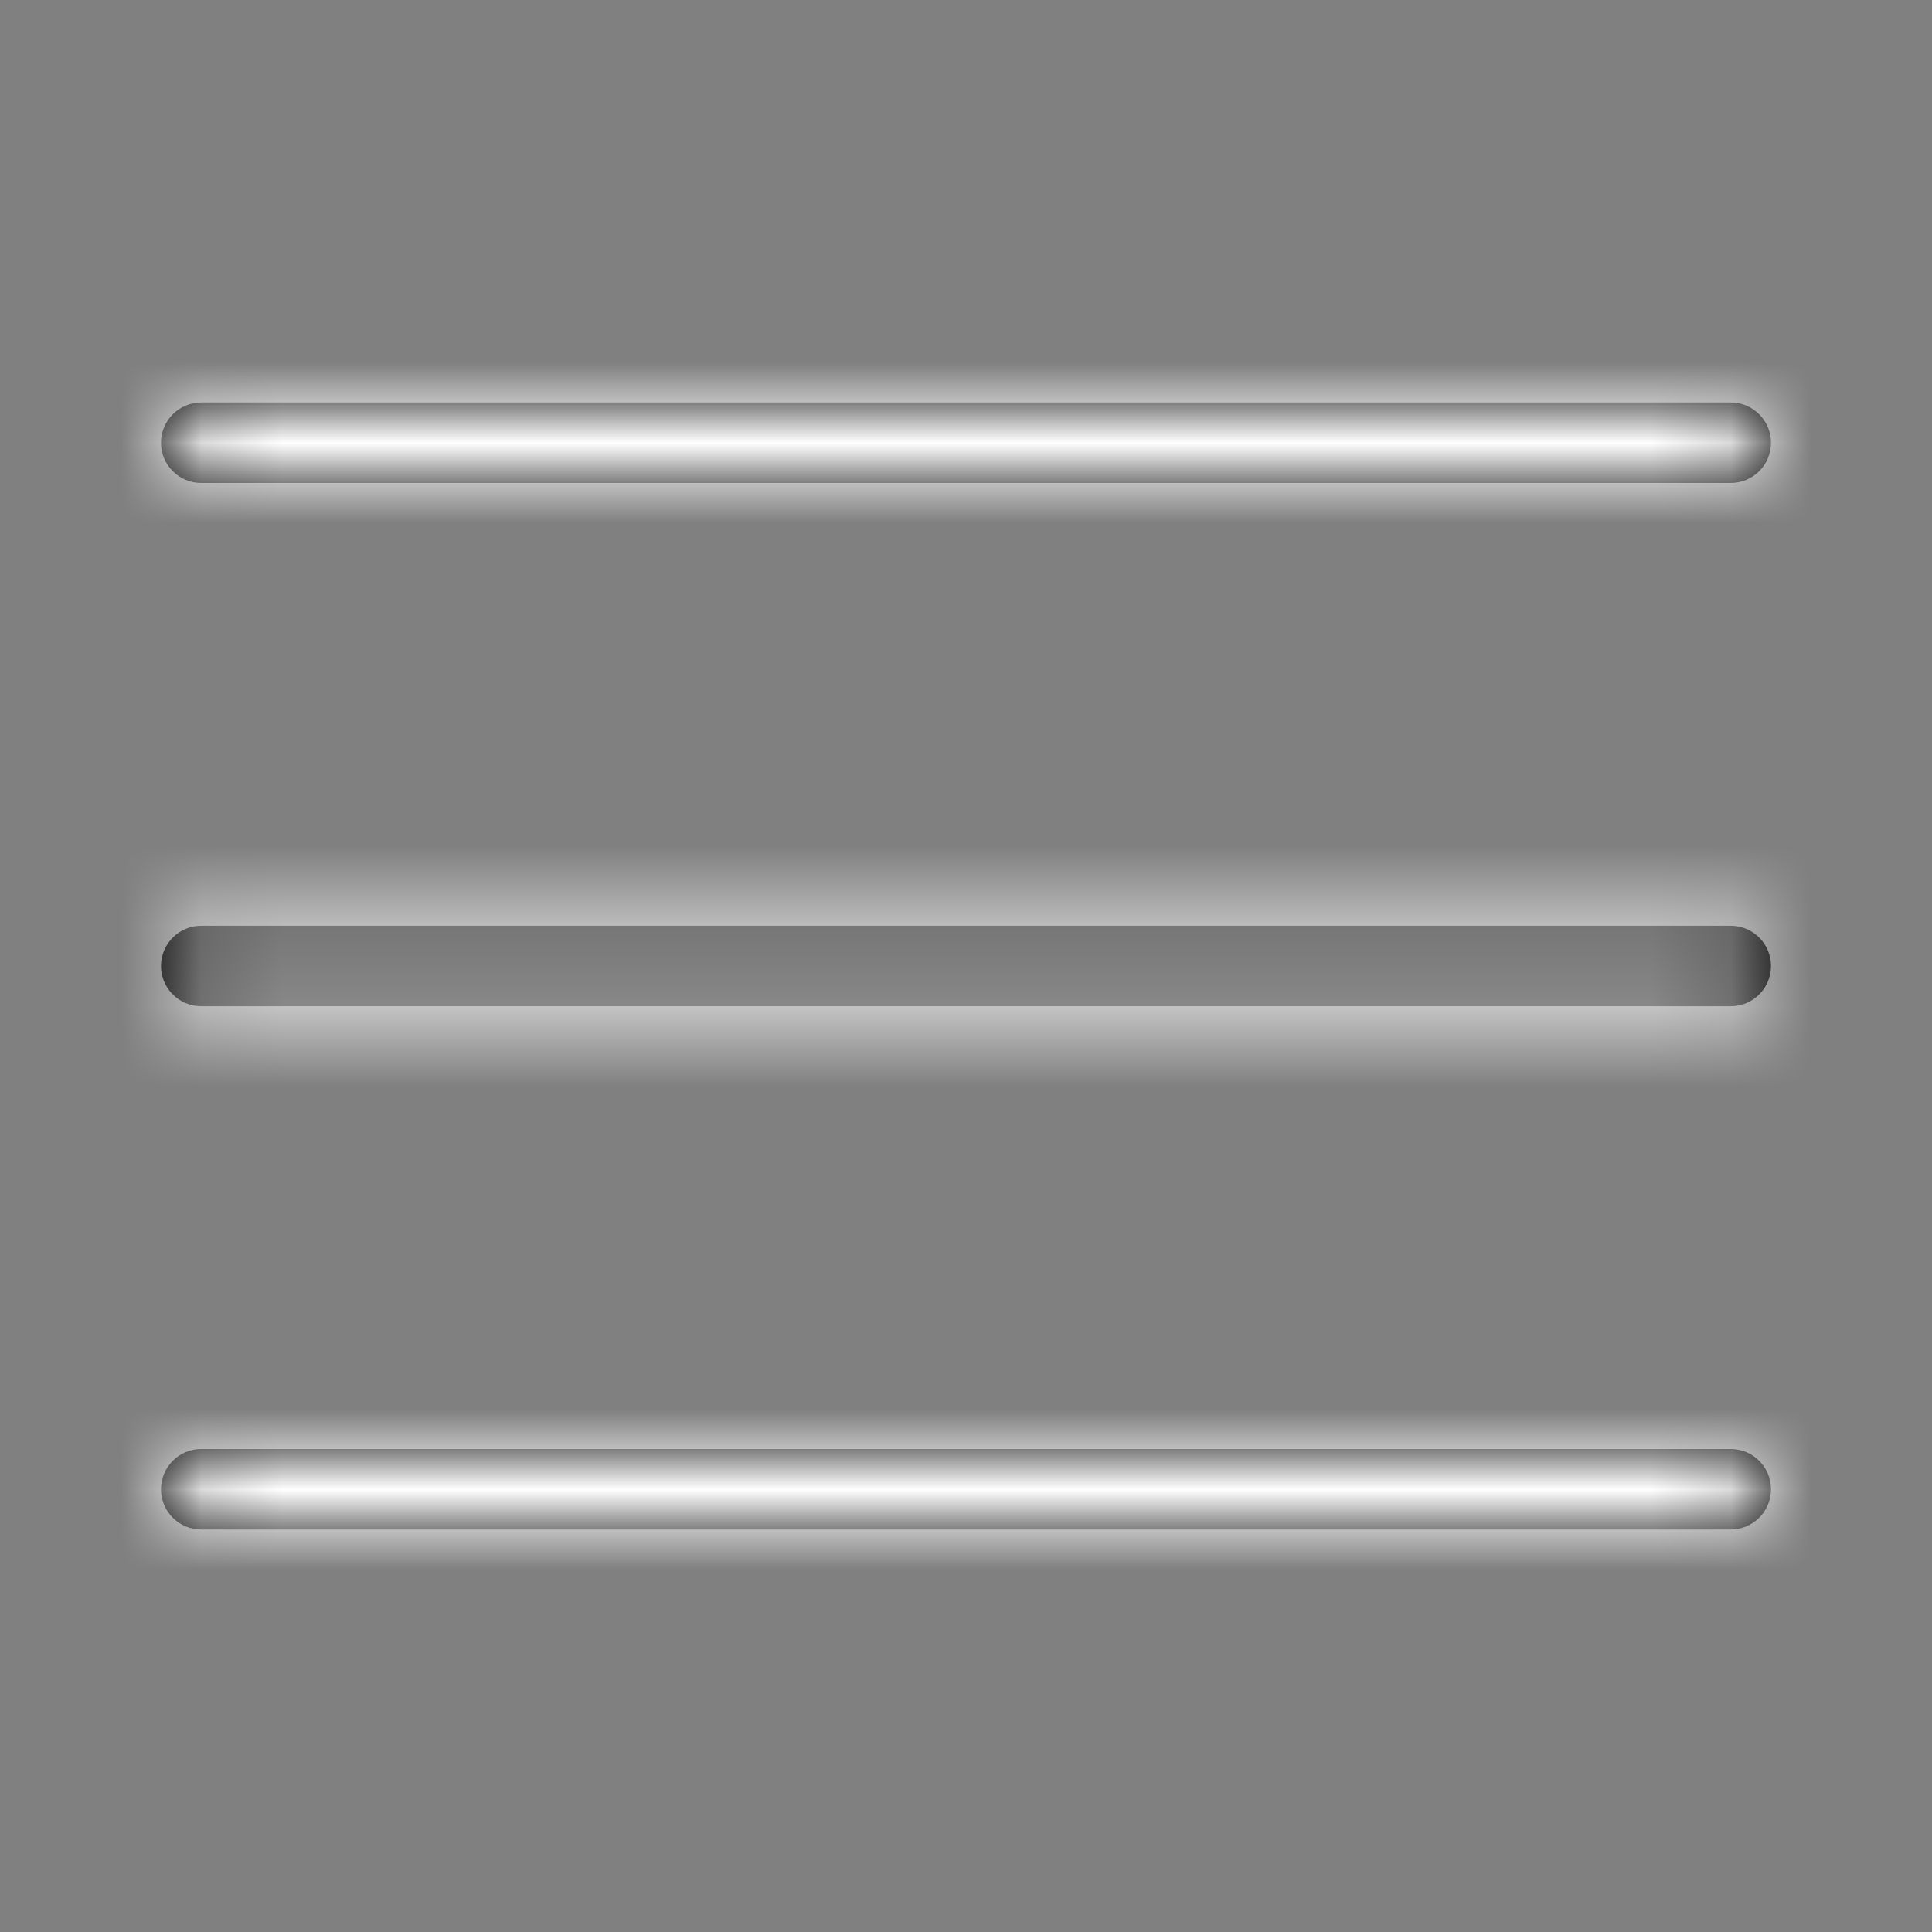 <?xml version="1.0" encoding="UTF-8"?>
<svg width="24px" height="24px" viewBox="0 0 24 24" version="1.1" xmlns="http://www.w3.org/2000/svg" xmlns:xlink="http://www.w3.org/1999/xlink">
    <rect x="0" y="0" width="24" height="24" fill="#808080" stroke="none"/>
    <!-- Generator: Sketch 51.3 (57544) - http://www.bohemiancoding.com/sketch -->
    <title>icons / 24 / hamburger</title>
    <desc>Created with Sketch.</desc>
    <defs>
        <path d="M21.5,6 L2.5,6 C2.224,6 2,5.776 2,5.5 C2,5.224 2.224,5 2.5,5 L21.5,5 C21.776,5 22,5.224 22,5.5 C22,5.776 21.776,6 21.5,6 Z M21.5,19 L2.5,19 C2.224,19 2,18.776 2,18.5 C2,18.224 2.224,18 2.5,18 L21.5,18 C21.776,18 22,18.224 22,18.5 C22,18.776 21.776,19 21.5,19 Z M21.5,12.5 L2.5,12.5 C2.224,12.5 2,12.276 2,12 C2,11.724 2.224,11.5 2.5,11.5 L21.5,11.5 C21.776,11.5 22,11.724 22,12 C22,12.276 21.776,12.5 21.5,12.5 Z" id="path-1"></path>
    </defs>
    <g id="icons-/-24-/-hamburger" stroke="none" stroke-width="1" fill="none" fill-rule="evenodd">
        <mask id="mask-2" fill="white">
            <use xlink:href="#path-1"></use>
        </mask>
        <use id="Combined-Shape" fill="#000000" fill-rule="nonzero" xlink:href="#path-1"></use>
        <g id="_utils-/-colors-/-White" mask="url(#mask-2)" fill="#FFFFFF" fill-rule="nonzero">
            <rect id="Rectangle" x="0" y="0" width="24" height="24"></rect>
        </g>
    </g>
</svg>
